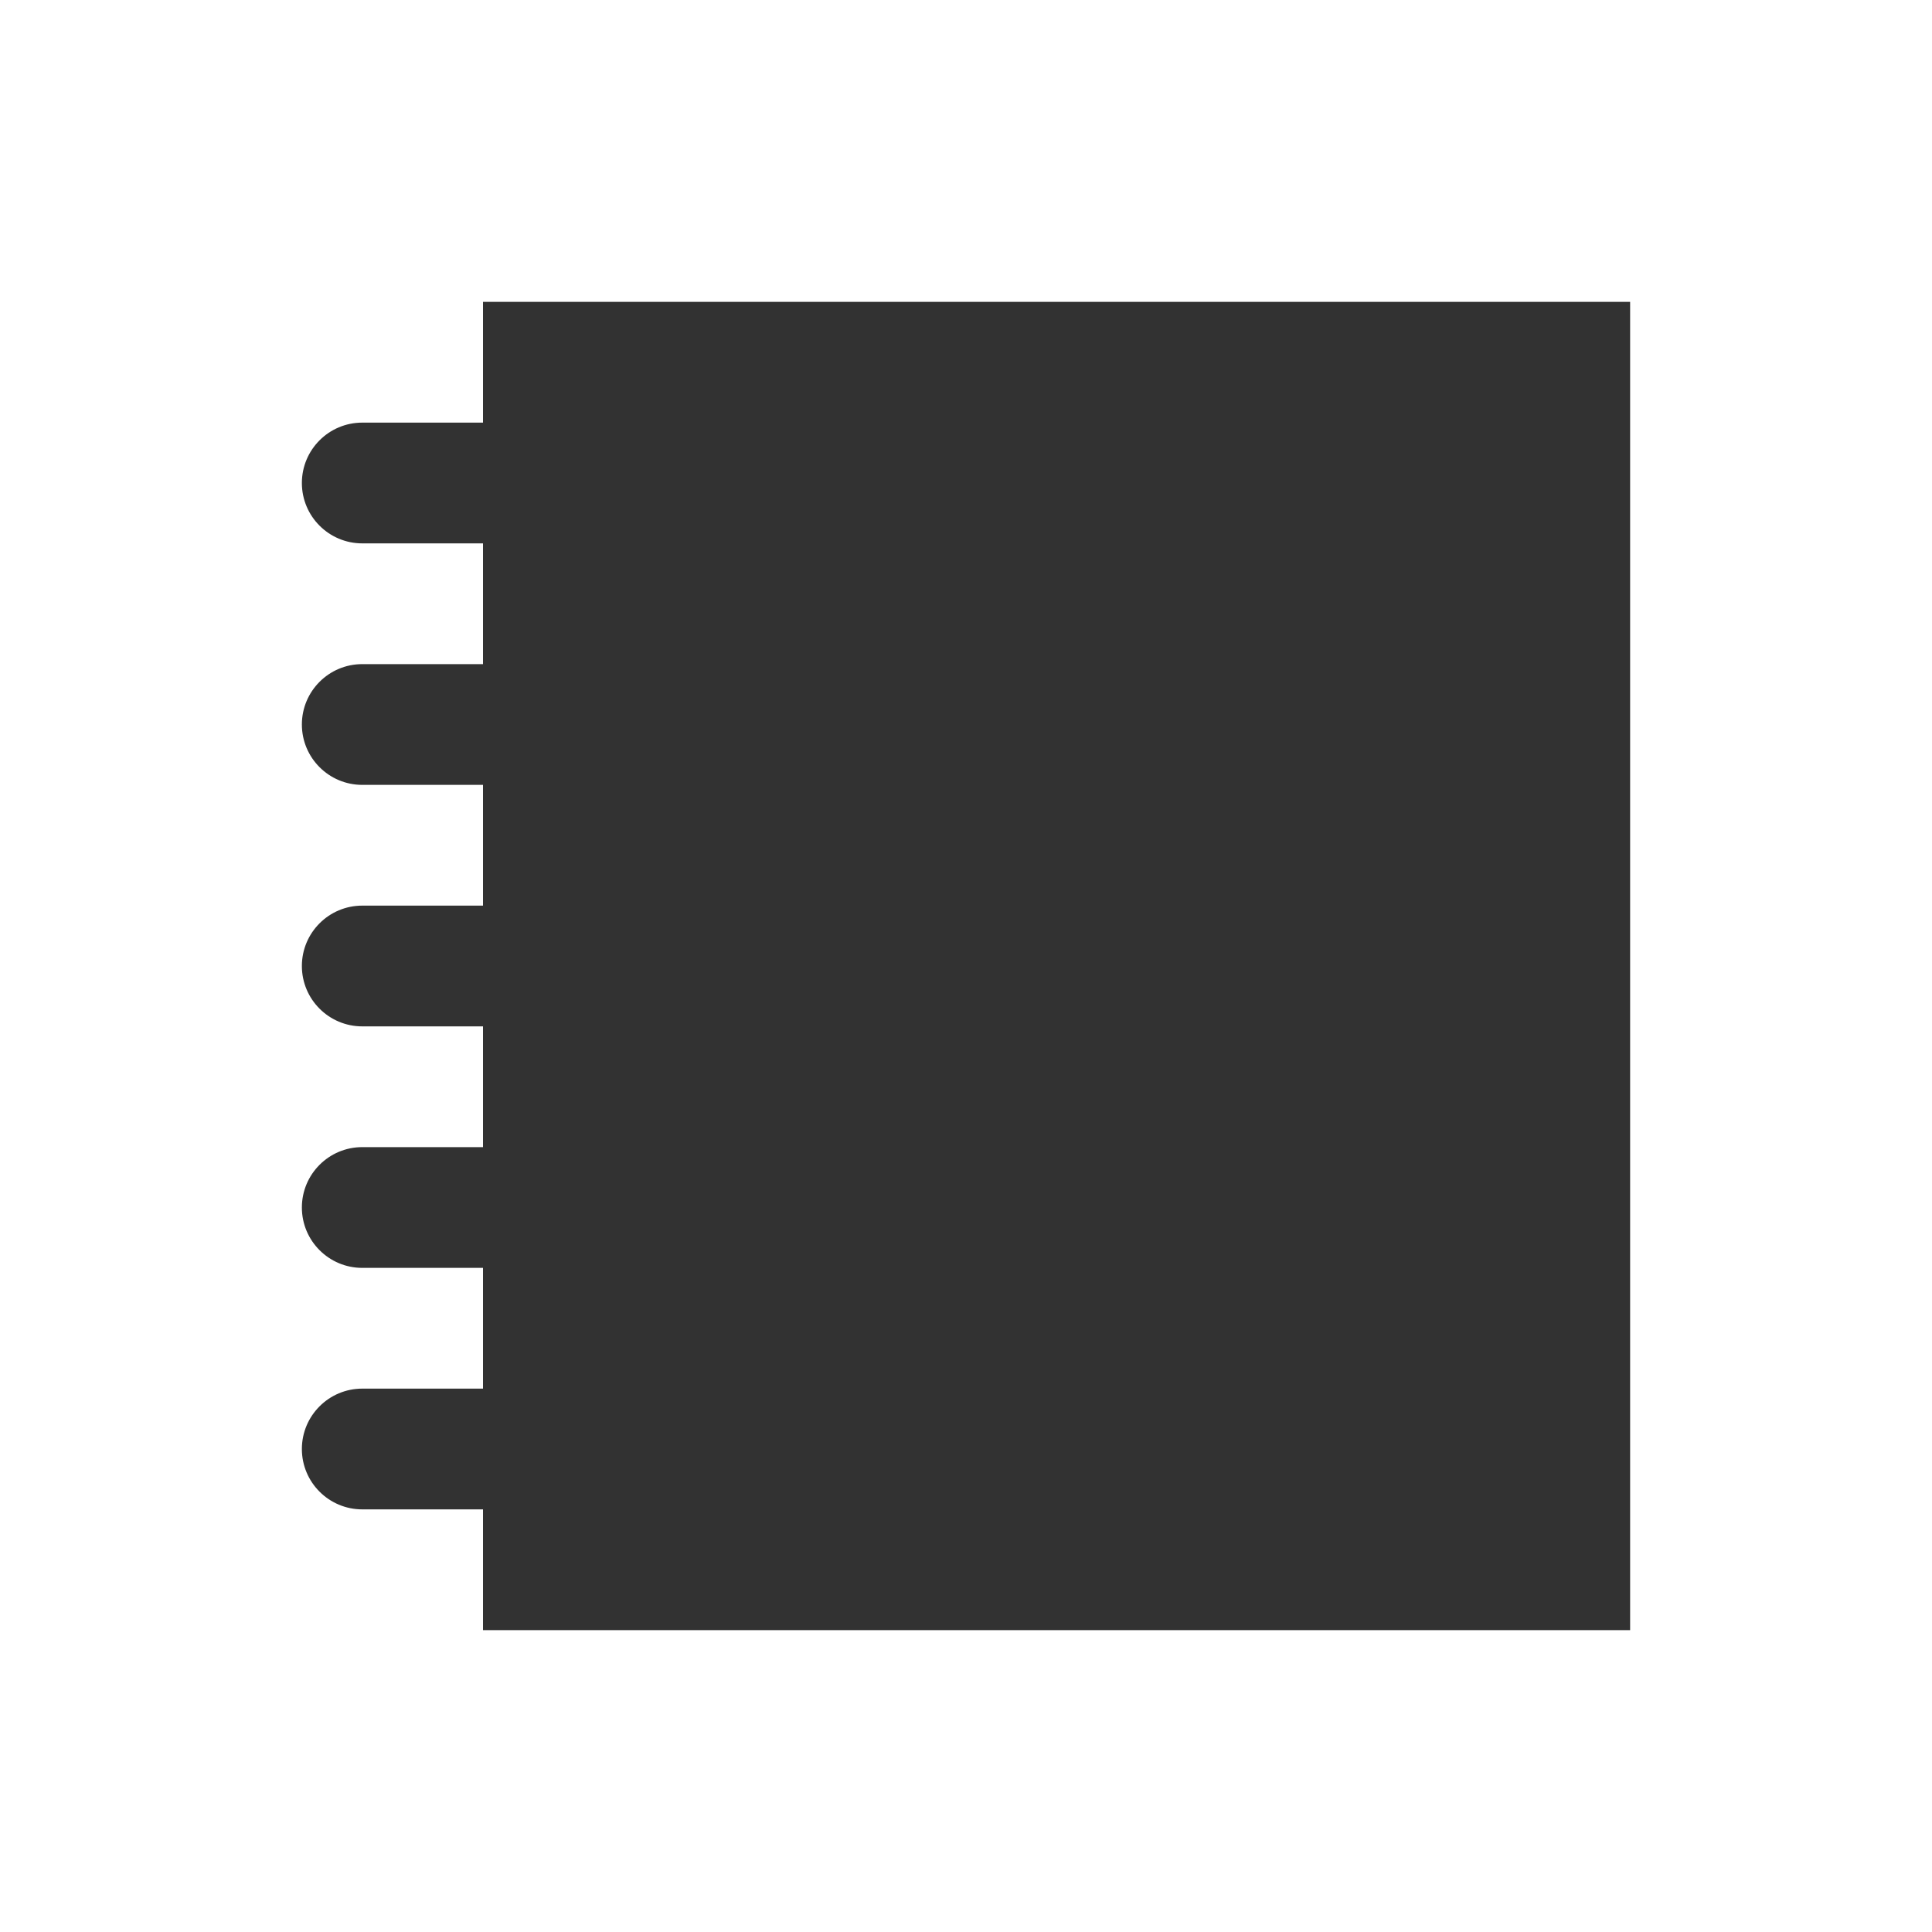 <?xml version="1.0" encoding="utf-8"?>
<!-- Generator: Adobe Illustrator 16.0.0, SVG Export Plug-In . SVG Version: 6.00 Build 0)  -->
<!DOCTYPE svg PUBLIC "-//W3C//DTD SVG 1.1//EN" "http://www.w3.org/Graphics/SVG/1.1/DTD/svg11.dtd">
<svg version="1.1" id="Layer_1" xmlns="http://www.w3.org/2000/svg" xmlns:xlink="http://www.w3.org/1999/xlink" x="0px" y="0px"
	 width="64px" height="64px" viewBox="0 0 64 64" enable-background="new 0 0 64 64" xml:space="preserve">
<path fill="#323232" d="M16,10v4h-4c-1.104,0-2,0.896-2,2s0.896,2,2,2h4v4h-4c-1.104,0-2,0.896-2,2s0.896,2,2,2h4v4h-4
	c-1.104,0-2,0.896-2,2c0,1.104,0.896,2,2,2h4v4h-4c-1.104,0-2,0.896-2,2s0.896,2,2,2h4v4h-4c-1.104,0-2,0.896-2,2s0.896,2,2,2h4v4
	h38V10H16z"/>
</svg>
